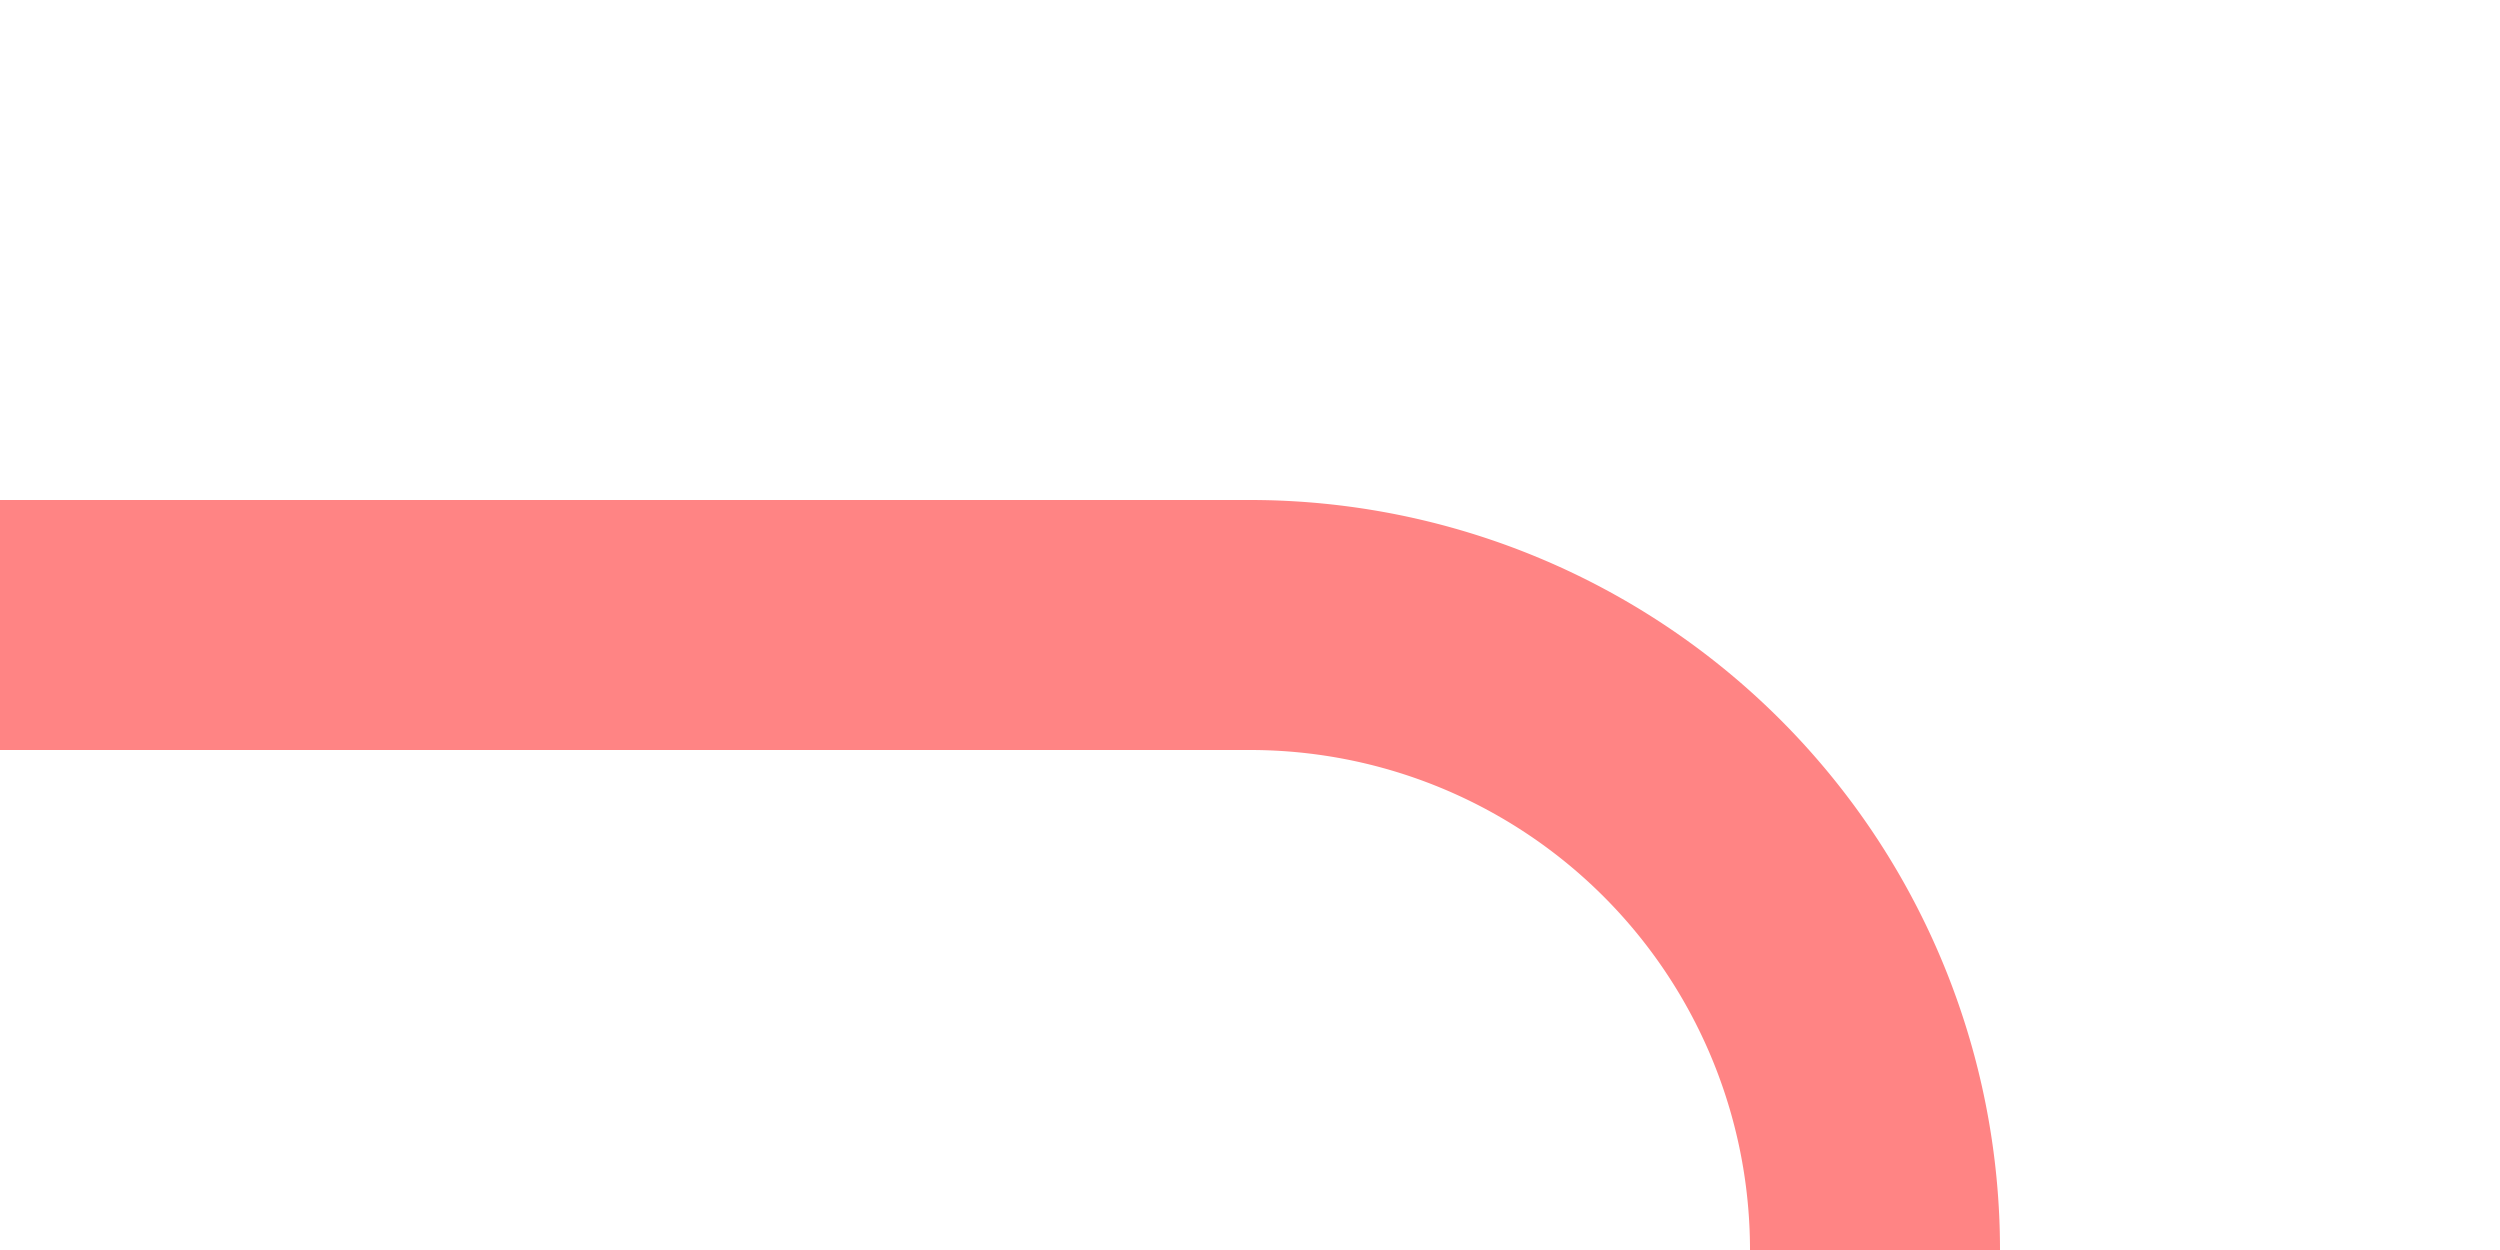 ﻿<?xml version="1.0" encoding="utf-8"?>
<svg version="1.1" xmlns:xlink="http://www.w3.org/1999/xlink" width="20px" height="10px" preserveAspectRatio="xMinYMid meet" viewBox="635 1037  20 8" xmlns="http://www.w3.org/2000/svg">
  <path d="M 635 1041  L 645 1041  A 5 5 0 0 1 650 1046 L 650 1535.606  A 5 5 0 0 1 645 1540.606 L 204 1540.606  A 5 5 0 0 0 199 1545.606 L 199 1603  " stroke-width="2" stroke="#ff3333" fill="none" stroke-opacity="0.6" />
  <path d="M 191.4 1602  L 199 1609  L 206.6 1602  L 191.4 1602  Z " fill-rule="nonzero" fill="#ff3333" stroke="none" fill-opacity="0.6" />
</svg>